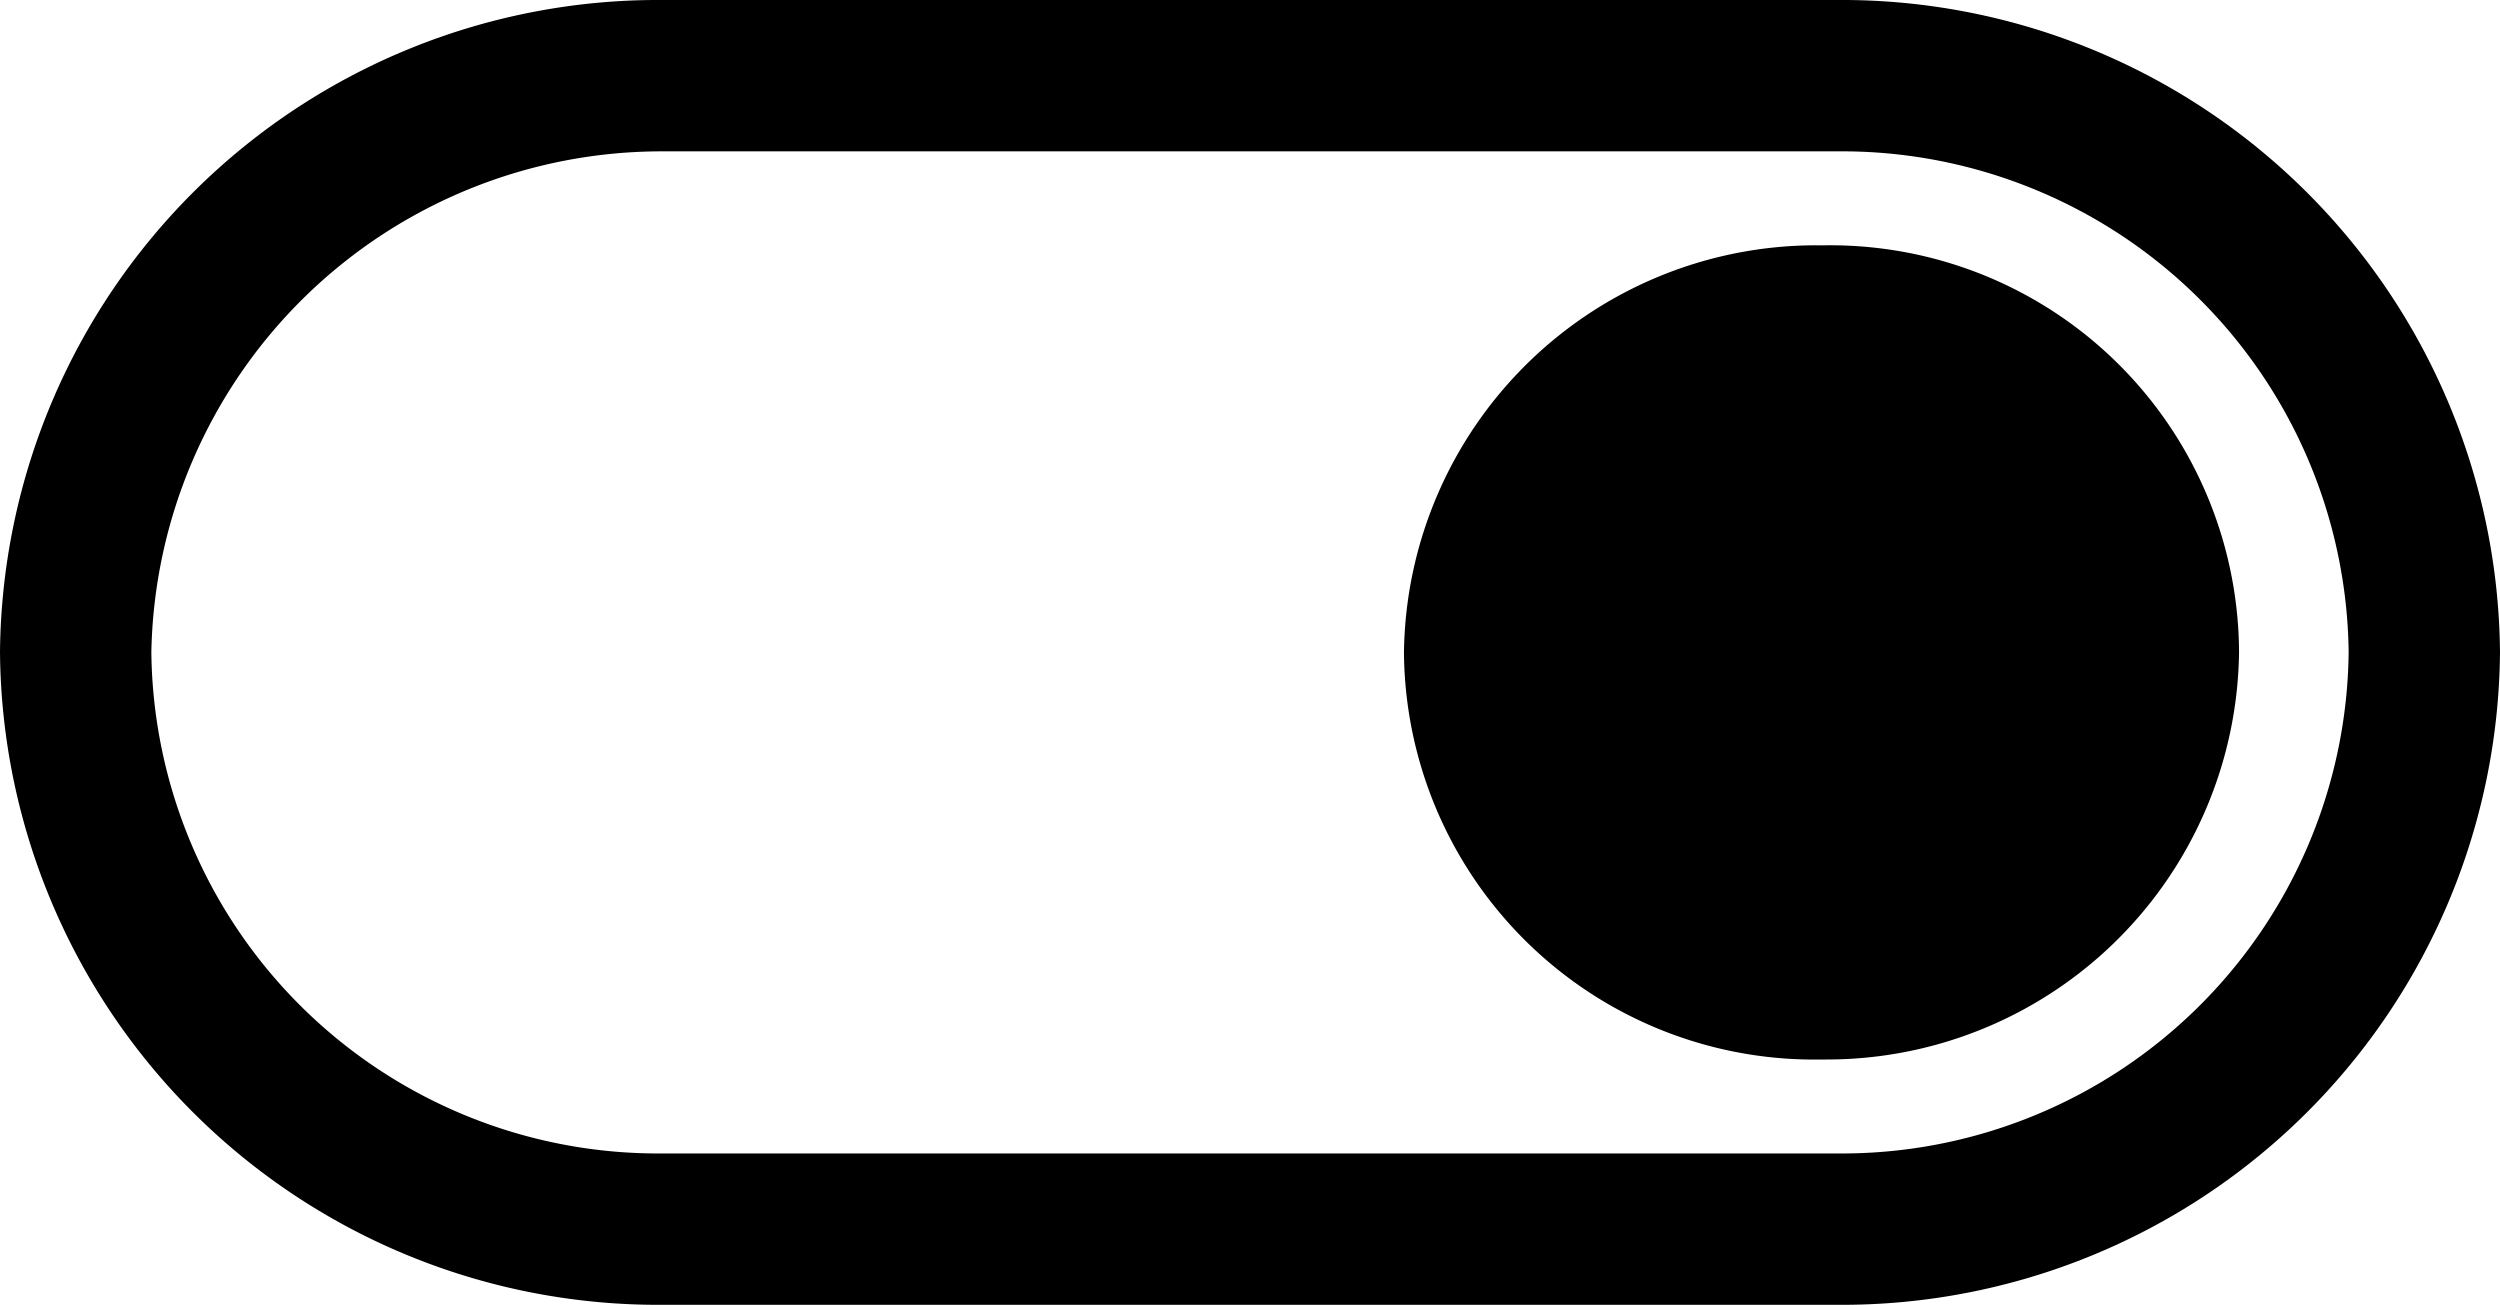 <svg xmlns="http://www.w3.org/2000/svg" viewBox="0 0 47.9 25"><title>switch-active</title><g id="Ebene_2" data-name="Ebene 2"><g id="Icons"><path d="M26.9,12.5a7.9,7.9,0,0,1,7.9-7.8H35a7.83,7.83,0,0,1,7.9,7.8A7.9,7.9,0,0,1,35,20.3h-.1a7.86,7.86,0,0,1-8-7.8M12.7,2.9H35.2A9.71,9.71,0,0,1,45,12.5a9.71,9.71,0,0,1-9.8,9.6H12.7a9.71,9.71,0,0,1-9.8-9.6,9.78,9.78,0,0,1,9.8-9.6m0,22.1H35.2A12.61,12.61,0,0,0,47.9,12.5,12.61,12.61,0,0,0,35.2,0H12.7A12.61,12.61,0,0,0,0,12.5,12.61,12.61,0,0,0,12.7,25"/></g></g></svg>